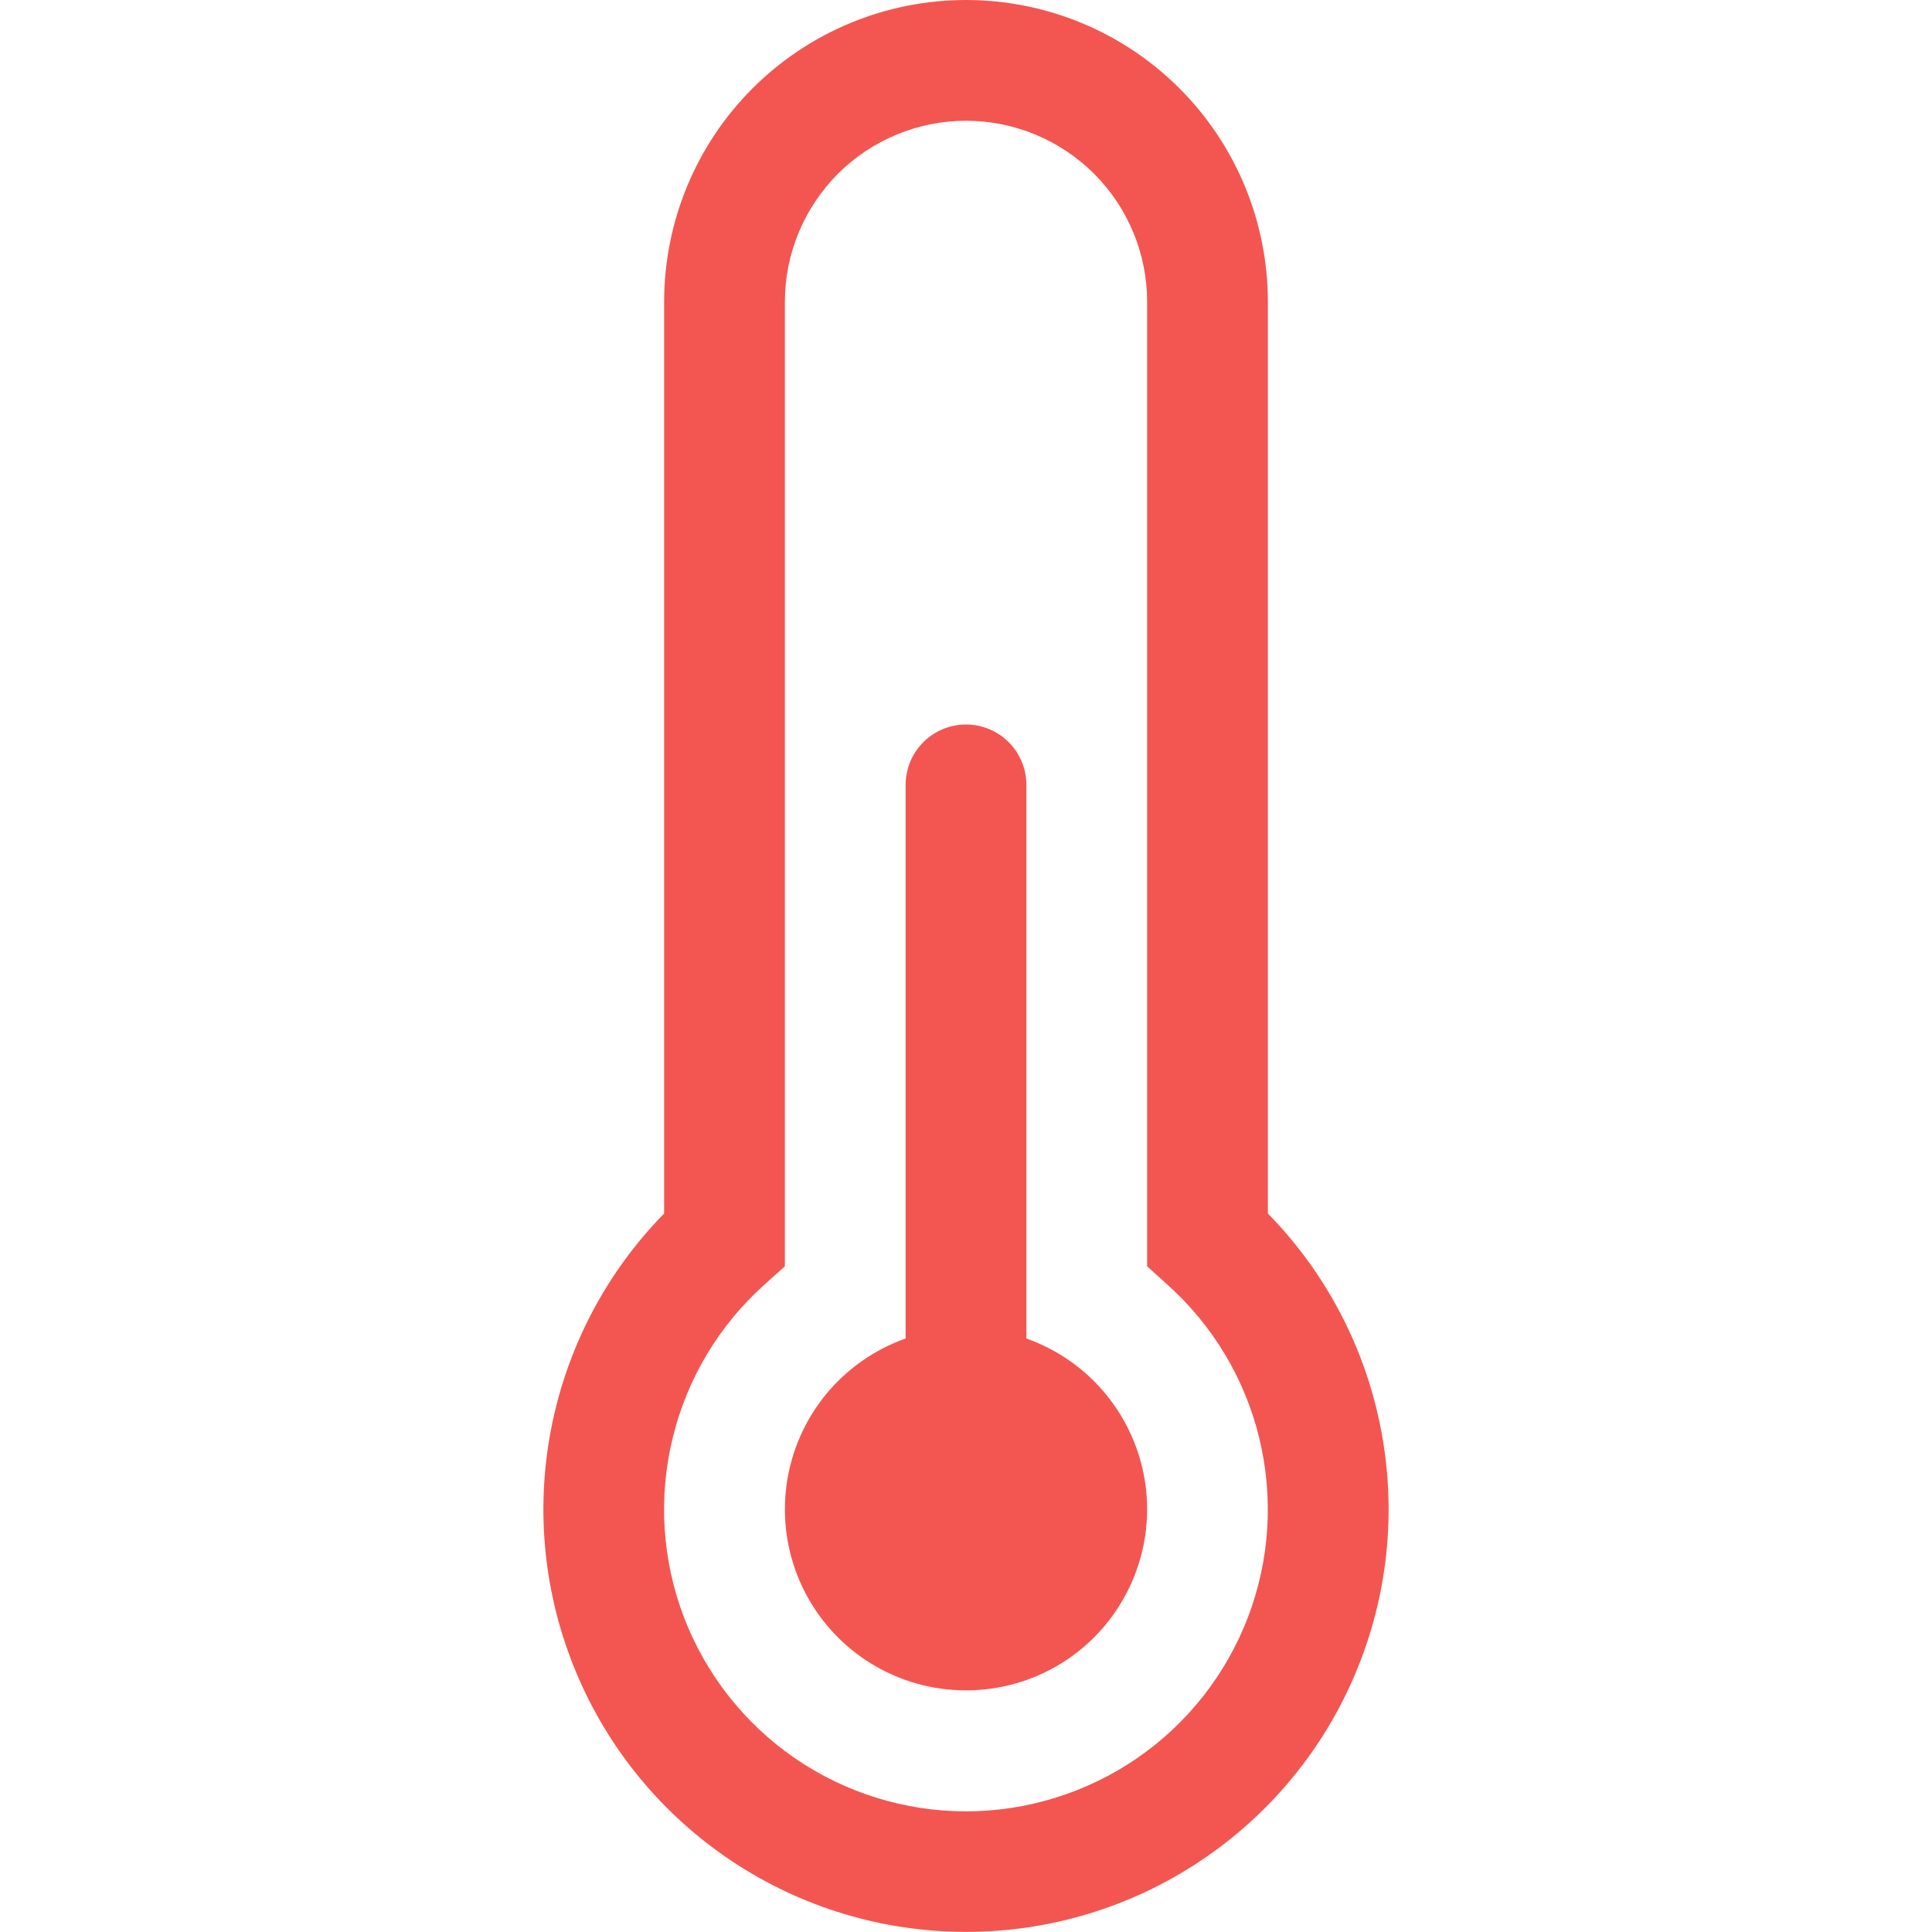 <svg width="20" height="20" viewBox="0 0 20 20" fill="none" xmlns="http://www.w3.org/2000/svg">
<path d="M11.875 15.625C11.875 15.969 11.78 16.306 11.601 16.599C11.423 16.893 11.167 17.132 10.861 17.29C10.556 17.447 10.213 17.518 9.87 17.494C9.527 17.471 9.198 17.353 8.917 17.155C8.636 16.956 8.416 16.684 8.279 16.369C8.143 16.053 8.096 15.707 8.143 15.366C8.19 15.026 8.33 14.705 8.547 14.438C8.765 14.172 9.051 13.971 9.375 13.856V8.125C9.375 7.959 9.441 7.8 9.558 7.683C9.675 7.566 9.834 7.5 10 7.5C10.166 7.5 10.325 7.566 10.442 7.683C10.559 7.8 10.625 7.959 10.625 8.125V13.856C10.991 13.986 11.307 14.225 11.531 14.542C11.755 14.859 11.875 15.237 11.875 15.625V15.625Z" fill="#F35650"/>
<path d="M6.875 3.125C6.875 2.296 7.204 1.501 7.79 0.915C8.376 0.329 9.171 0 10 0C10.829 0 11.624 0.329 12.21 0.915C12.796 1.501 13.125 2.296 13.125 3.125V12.562C13.728 13.178 14.136 13.957 14.297 14.804C14.459 15.65 14.367 16.525 14.033 17.319C13.7 18.113 13.139 18.791 12.421 19.268C11.704 19.745 10.861 19.999 10 19.999C9.139 19.999 8.296 19.745 7.579 19.268C6.861 18.791 6.3 18.113 5.967 17.319C5.633 16.525 5.541 15.65 5.703 14.804C5.864 13.957 6.272 13.178 6.875 12.562V3.125ZM10 1.25C9.503 1.25 9.026 1.448 8.674 1.799C8.323 2.151 8.125 2.628 8.125 3.125V13.109L7.916 13.296C7.444 13.718 7.112 14.273 6.963 14.888C6.813 15.504 6.854 16.149 7.08 16.741C7.306 17.332 7.706 17.841 8.227 18.2C8.748 18.558 9.366 18.751 9.999 18.751C10.632 18.751 11.25 18.558 11.772 18.2C12.293 17.841 12.693 17.332 12.919 16.741C13.145 16.149 13.185 15.504 13.036 14.888C12.887 14.273 12.554 13.718 12.082 13.296L11.875 13.109V3.125C11.875 2.628 11.678 2.151 11.326 1.799C10.974 1.448 10.497 1.25 10 1.25Z" fill="#F35650"/>
</svg>
